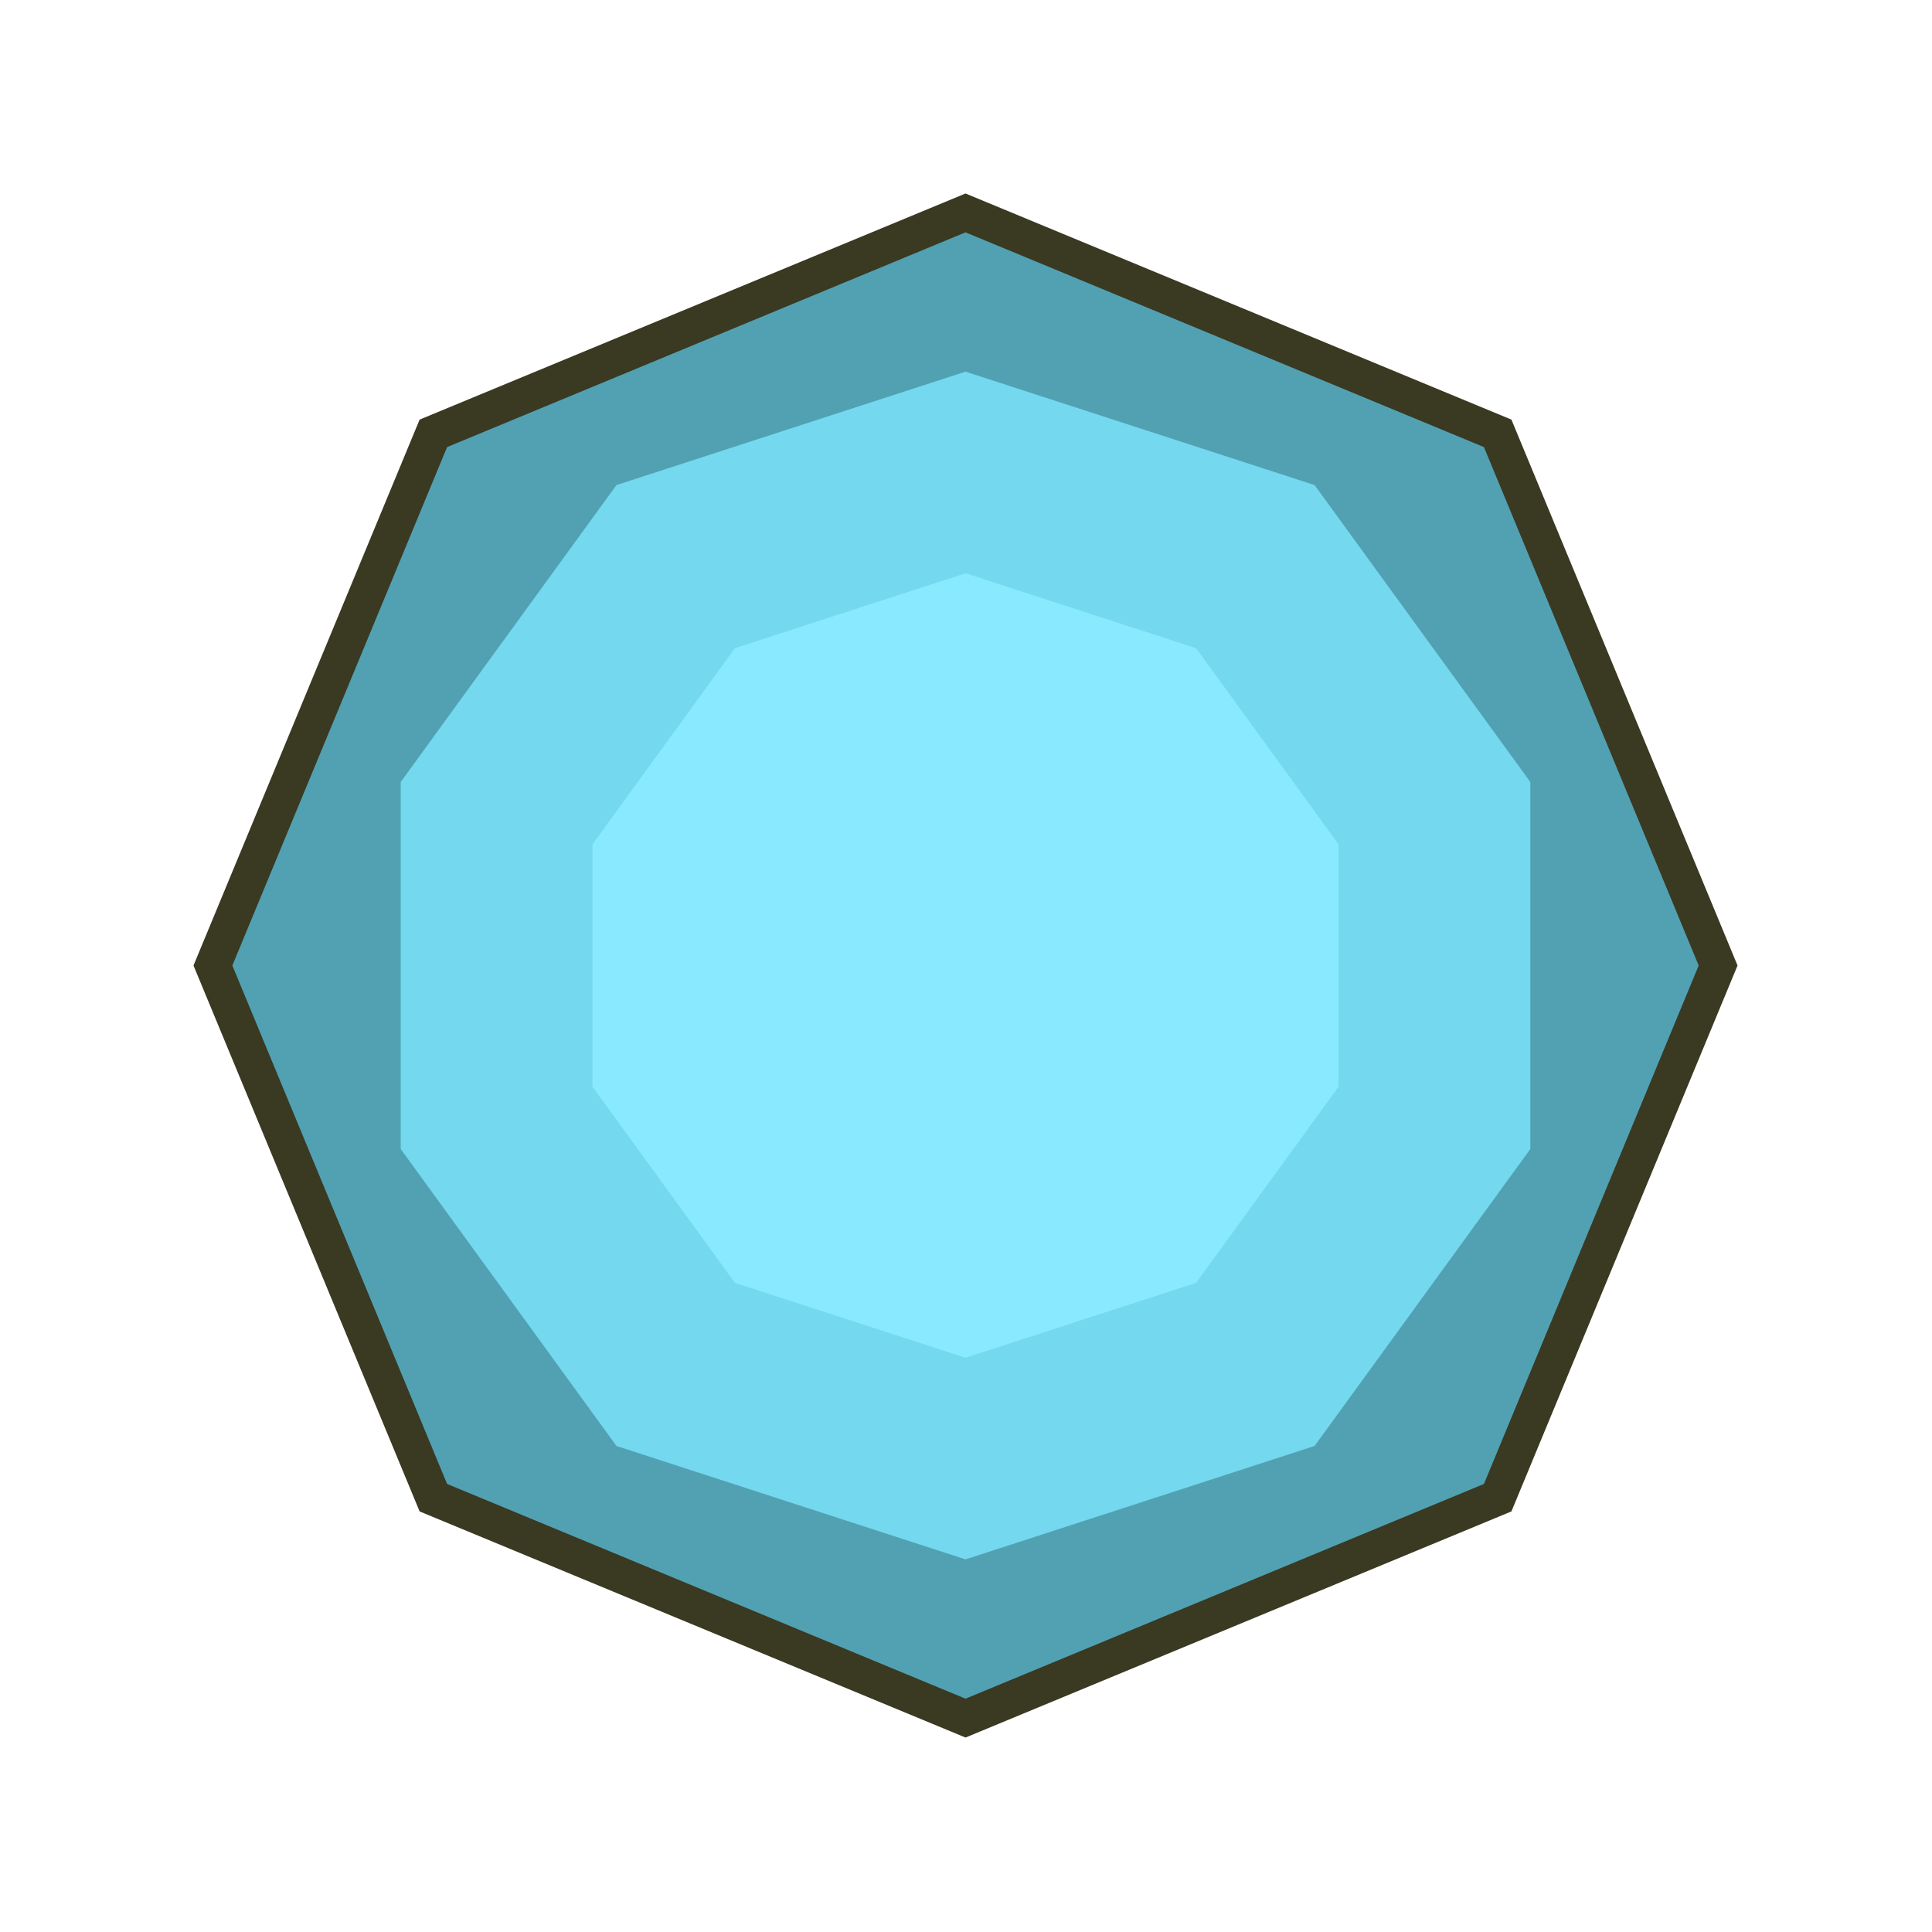 <svg width="1001" height="1001" viewBox="0 0 1001 1001" fill="none" xmlns="http://www.w3.org/2000/svg">
<path d="M500.25 100.25L783.093 217.407L900.25 500.25L783.093 783.093L500.25 900.25L217.407 783.093L100.25 500.25L217.407 217.407L500.25 100.25Z" fill="#3A3921"/>
<path d="M500.25 120.383L768.856 231.643L880.117 500.25L768.856 768.857L500.25 880.117L231.643 768.857L120.383 500.25L231.643 231.643L500.25 120.383Z" fill="#51A1B3"/>
<path d="M500.25 192.557L681.107 251.321L792.882 405.168V595.332L681.107 749.178L500.25 807.942L319.393 749.178L207.617 595.332V405.168L319.393 251.321L500.25 192.557Z" fill="#74D8EE"/>
<path d="M500.25 297.021L619.705 335.835L693.532 437.449V563.051L619.705 664.666L500.25 703.479L380.795 664.666L306.968 563.051V437.449L380.795 335.835L500.25 297.021Z" fill="#89EAFF"/>
</svg>
